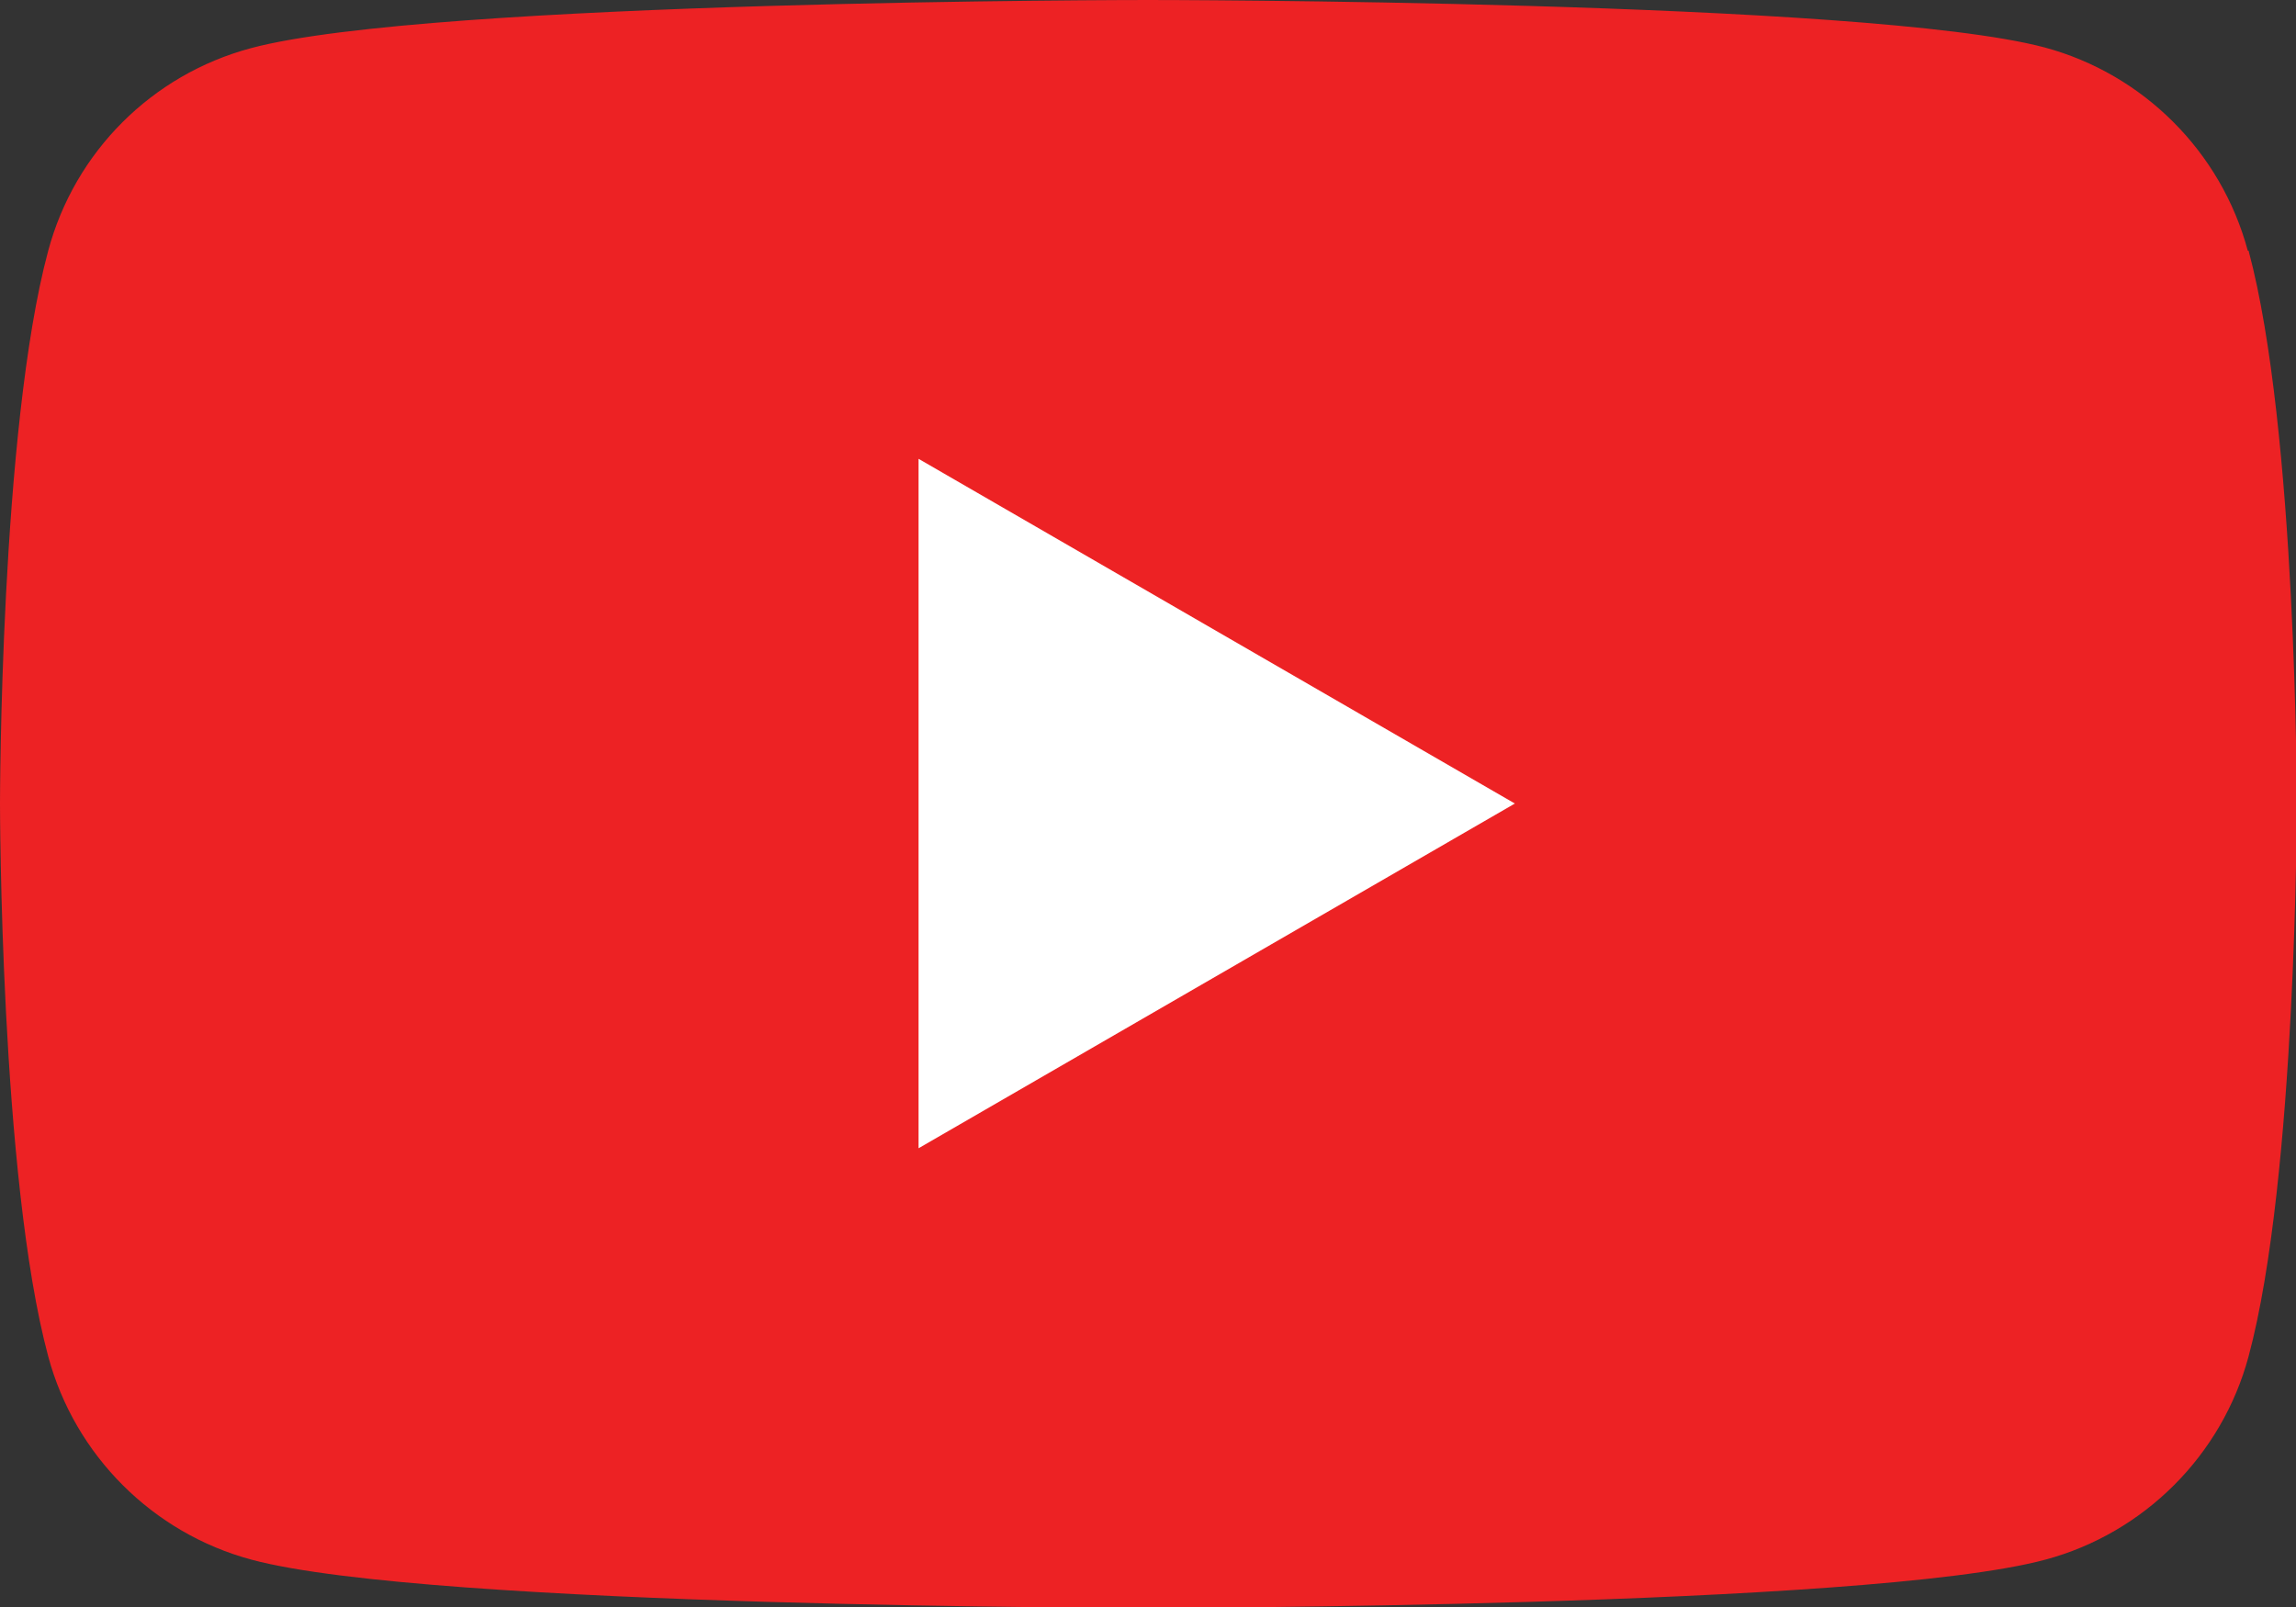 <?xml version="1.0" encoding="UTF-8"?><svg id="Layer_1" xmlns="http://www.w3.org/2000/svg" viewBox="0 0 28.57 20"><rect x="0" y="0" width="28.57" height="20" fill="#333333" stroke="none"/><defs><style>.cls-1{fill:#fff;}.cls-1,.cls-2{stroke-width:0px;}.cls-2{fill:#ed2224;}</style></defs><path class="cls-2" d="m27.97,3.12c-.33-1.23-1.3-2.2-2.53-2.53C23.22,0,14.28,0,14.28,0c0,0-8.93,0-11.16.6C1.89.93.93,1.89.6,3.12,0,5.35,0,10,0,10c0,0,0,4.65.6,6.88.33,1.23,1.3,2.2,2.53,2.53,2.23.6,11.16.6,11.16.6,0,0,8.93,0,11.16-.6,1.23-.33,2.2-1.3,2.53-2.53.6-2.23.6-6.88.6-6.88,0,0,0-4.65-.6-6.88Z"/><path class="cls-1" d="m11.43,14.29l7.42-4.29-7.42-4.29v8.57Z"/></svg>